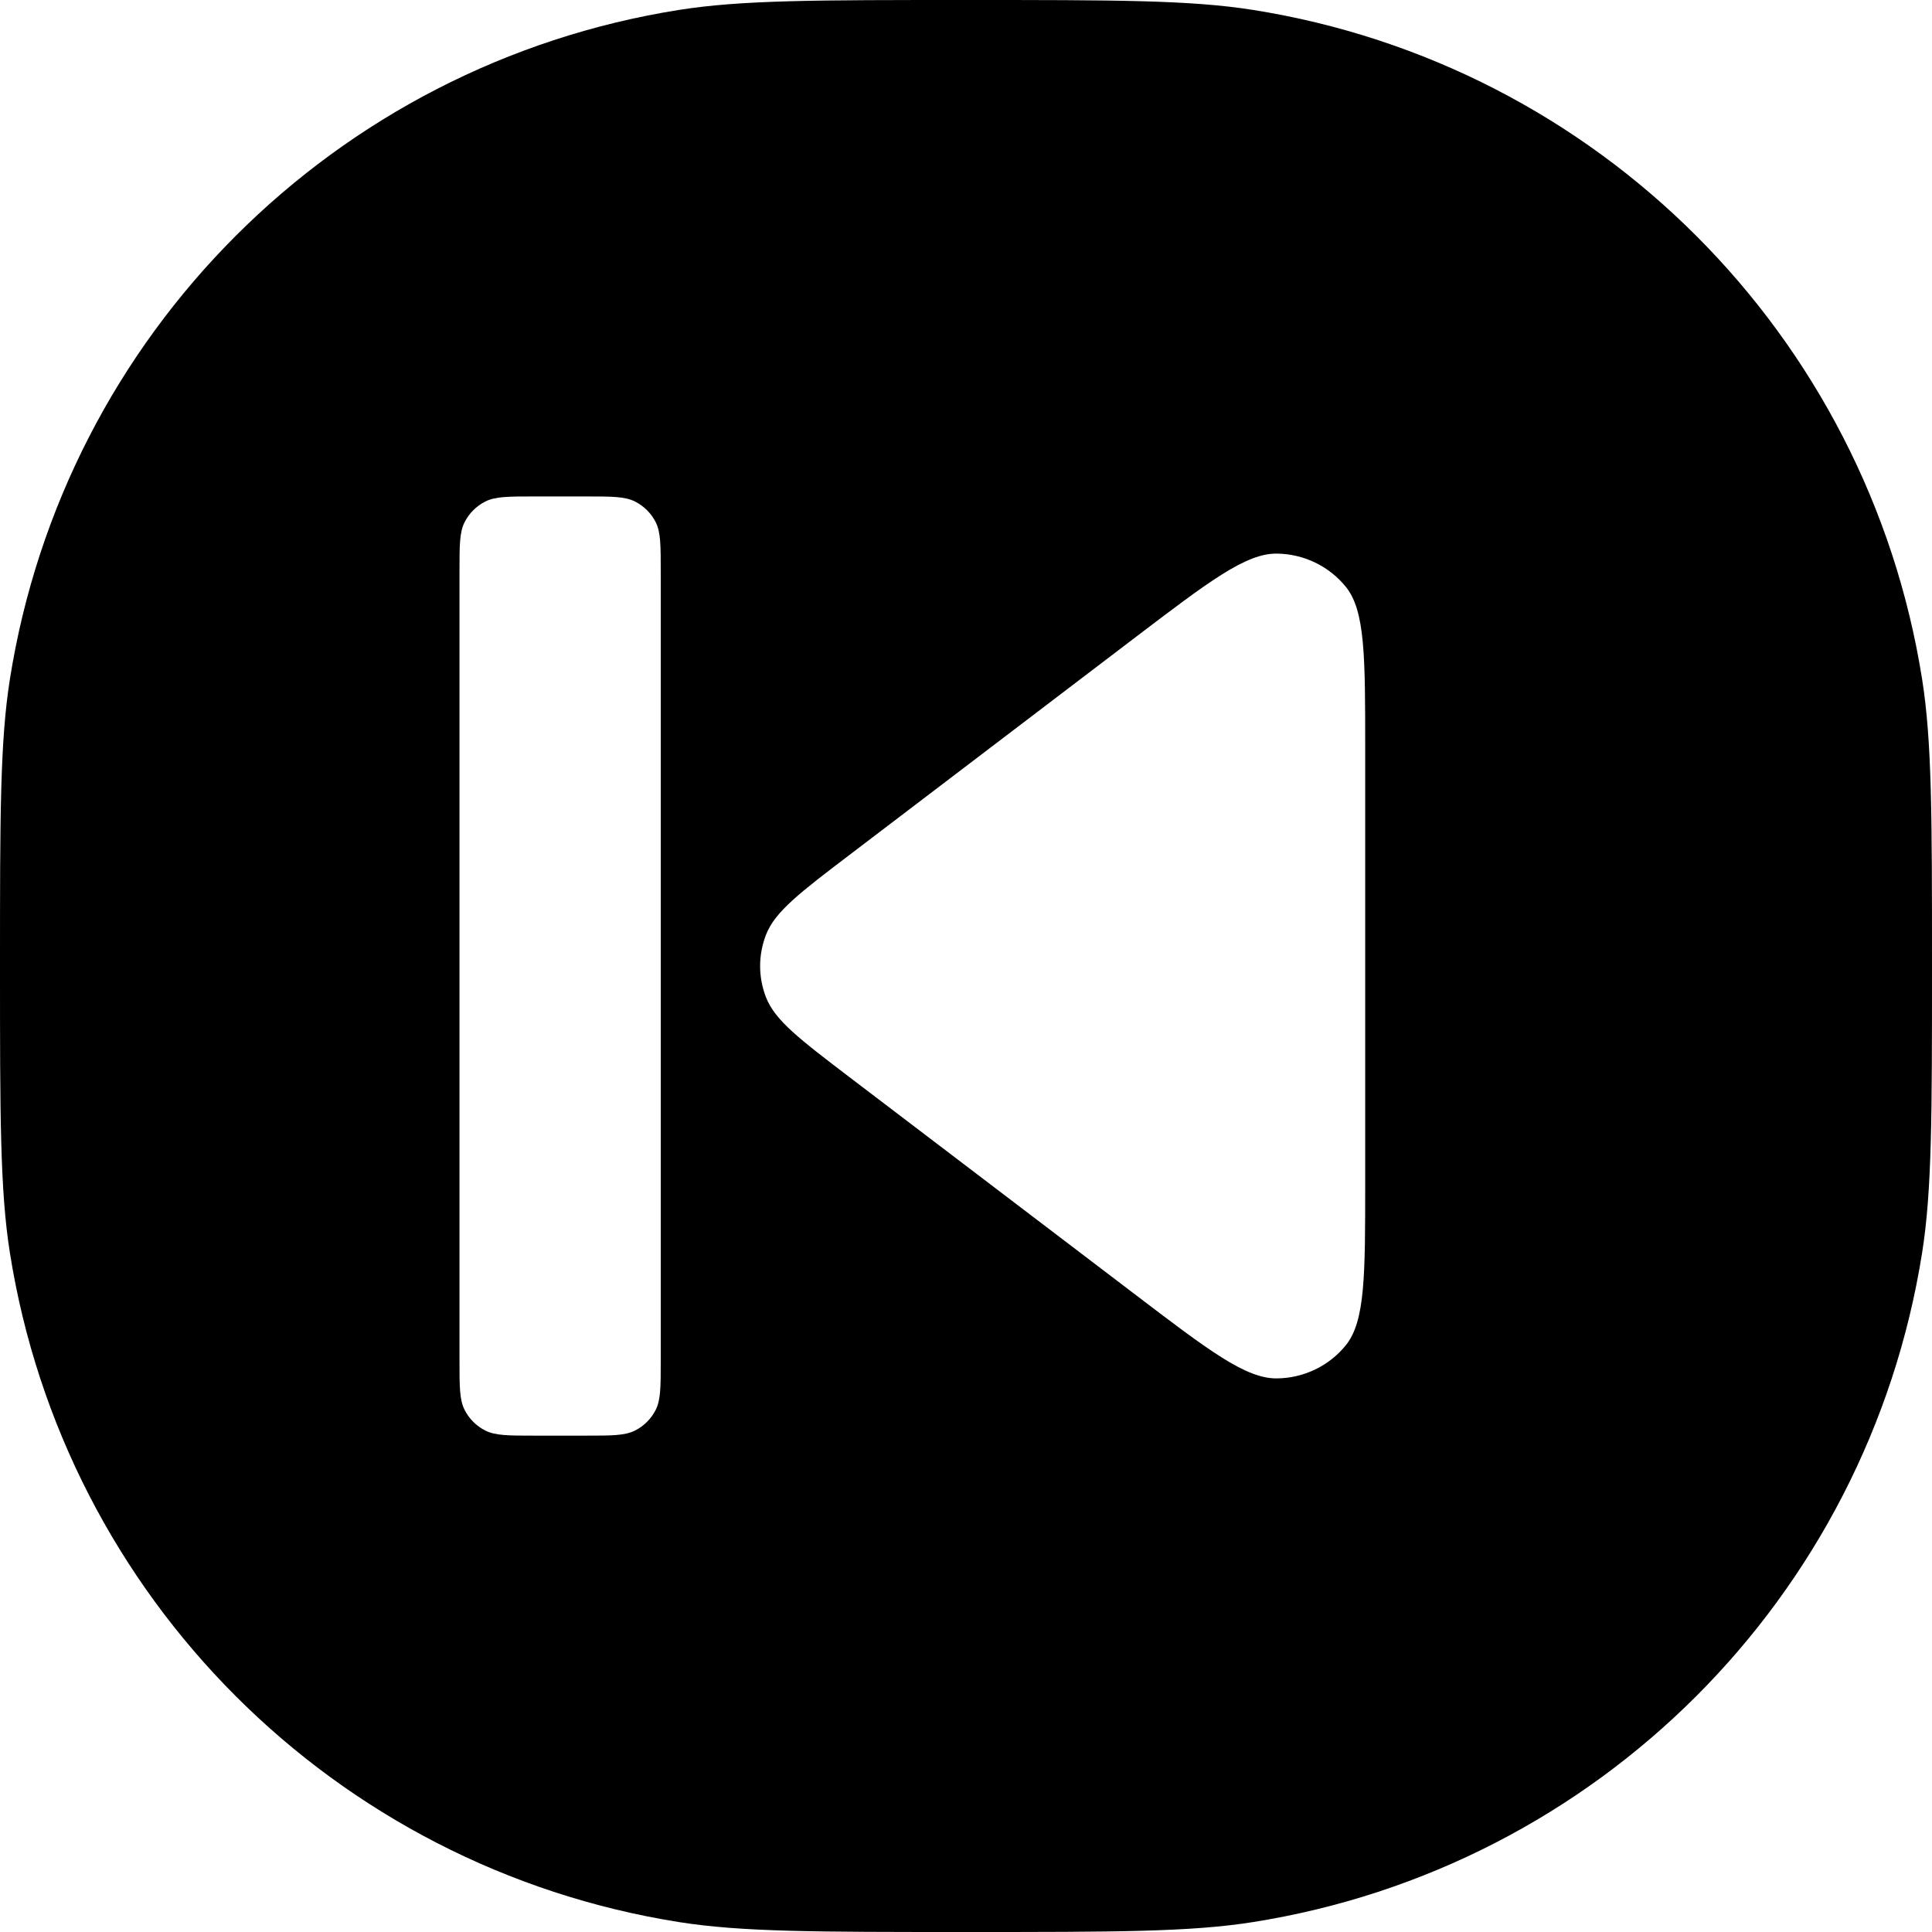 <svg width="24" height="24" viewBox="0 0 24 24" fill="none" xmlns="http://www.w3.org/2000/svg">
<path fill-rule="evenodd" clip-rule="evenodd" d="M0.123 8.436C0 9.213 0 10.142 0 12C0 13.858 0 14.787 0.123 15.564C0.801 19.843 4.157 23.199 8.436 23.877C9.213 24 10.142 24 12 24C13.858 24 14.787 24 15.564 23.877C19.843 23.199 23.199 19.843 23.877 15.564C24 14.787 24 13.858 24 12C24 10.142 24 9.213 23.877 8.436C23.199 4.157 19.843 0.801 15.564 0.123C14.787 0 13.858 0 12 0C10.142 0 9.213 0 8.436 0.123C4.157 0.801 0.801 4.157 0.123 8.436ZM8.208 7.1C8.208 6.774 8.208 6.61 8.145 6.486C8.089 6.376 8 6.287 7.89 6.231C7.765 6.167 7.602 6.167 7.275 6.167H6.642C6.315 6.167 6.152 6.167 6.027 6.231C5.917 6.287 5.828 6.376 5.772 6.486C5.708 6.61 5.708 6.774 5.708 7.1V16.9C5.708 17.227 5.708 17.39 5.772 17.515C5.828 17.625 5.917 17.714 6.027 17.77C6.152 17.834 6.315 17.834 6.642 17.834H7.275C7.602 17.834 7.765 17.834 7.89 17.77C8 17.714 8.089 17.625 8.145 17.515C8.208 17.39 8.208 17.227 8.208 16.9V7.1ZM14.099 7.921L10.554 10.619C9.936 11.089 9.627 11.325 9.516 11.611C9.418 11.862 9.418 12.139 9.516 12.39C9.627 12.676 9.936 12.911 10.554 13.382L14.099 16.079C15.017 16.778 15.476 17.127 15.861 17.123C16.196 17.12 16.512 16.968 16.72 16.709C16.959 16.411 16.959 15.84 16.959 14.698V9.302C16.959 8.16 16.959 7.589 16.72 7.292C16.512 7.033 16.196 6.881 15.861 6.877C15.476 6.873 15.017 7.223 14.099 7.921Z" fill="black"/>
</svg>
